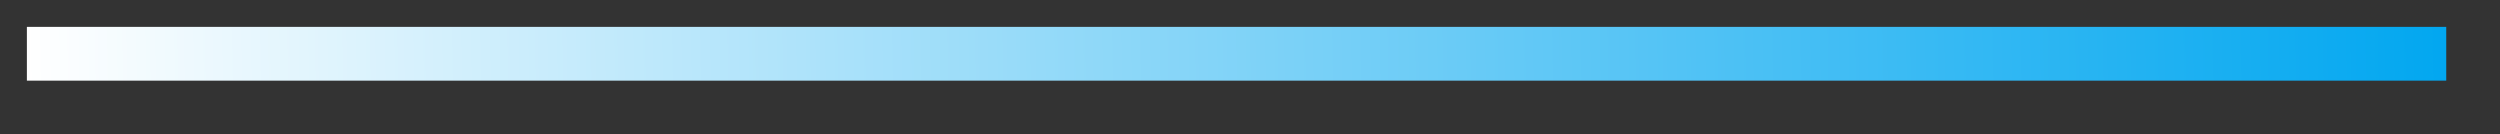 ﻿<?xml version="1.0" encoding="utf-8"?>
<svg version="1.1" xmlns:xlink="http://www.w3.org/1999/xlink" width="93px" height="5px" xmlns="http://www.w3.org/2000/svg">
  <rect width="100%" height="100%" fill="#333333" stroke="none"/>
  <defs>
    <linearGradient gradientUnits="userSpaceOnUse" x1="108" y1="314" x2="18" y2="316" id="LinearGradient94">
      <stop id="Stop95" stop-color="#02a7f0" offset="0" />
      <stop id="Stop96" stop-color="#ffffff" offset="1" />
    </linearGradient>
  </defs>
  <g transform="matrix(1 0 0 1 -17 -313 )">
    <path d="M 18 315  L 108 315  " stroke-width="2" stroke="url(#LinearGradient94)" fill="none" />
  </g>
</svg>
